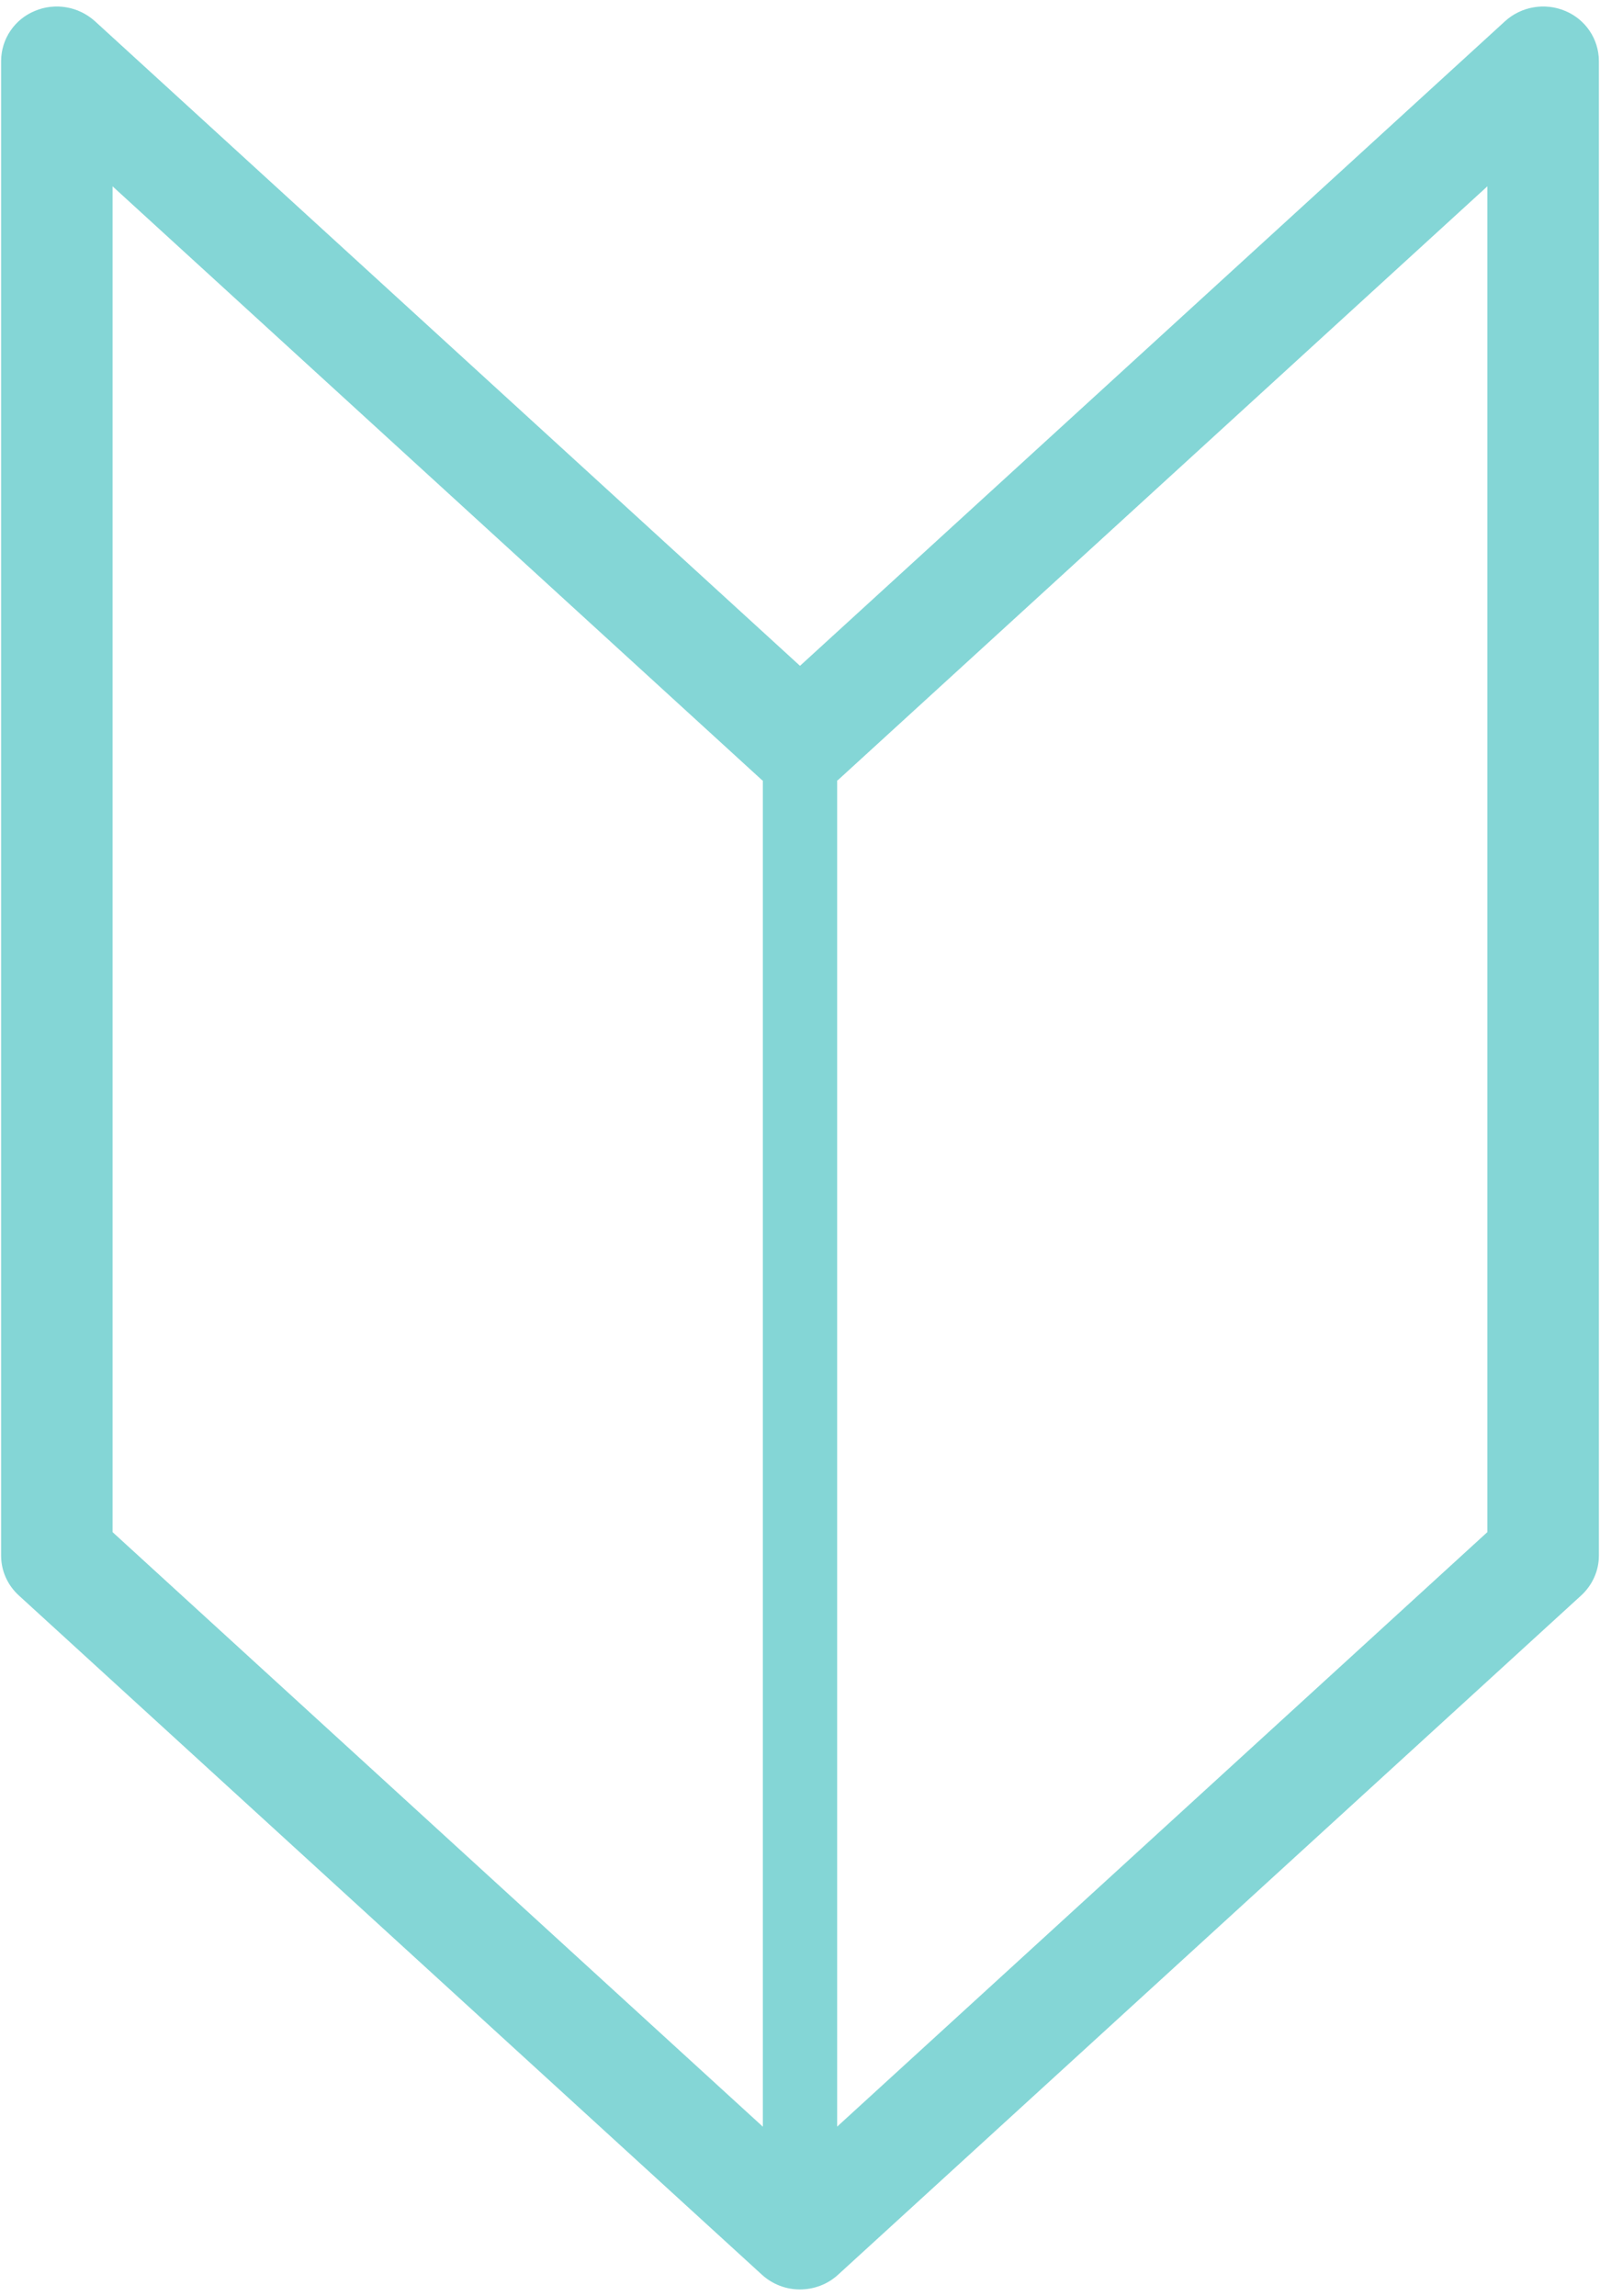 <svg width="23" height="33" viewBox="0 0 23 33" fill="none" xmlns="http://www.w3.org/2000/svg">
<path d="M22.502 0.158C22.358 0.097 22.2 0.079 22.047 0.105C21.893 0.131 21.75 0.2 21.635 0.305L11.5 9.57L1.365 0.305C1.249 0.201 1.107 0.131 0.953 0.105C0.8 0.079 0.642 0.097 0.499 0.158C0.356 0.217 0.235 0.316 0.149 0.444C0.063 0.571 0.017 0.721 0.016 0.875V22.359C0.016 22.576 0.107 22.781 0.269 22.93L10.952 32.694C11.102 32.831 11.297 32.907 11.5 32.906C11.696 32.906 11.894 32.836 12.048 32.694L22.731 22.93C22.892 22.781 22.984 22.575 22.984 22.359V0.875C22.983 0.721 22.937 0.571 22.851 0.444C22.765 0.316 22.643 0.217 22.502 0.158ZM1.618 22.021V2.678L10.952 11.211C10.956 11.215 10.962 11.216 10.966 11.22V30.567L1.618 22.021ZM21.381 22.021L12.034 30.566V11.219C12.039 11.215 12.044 11.214 12.048 11.21L21.381 2.678V22.021Z" fill="#84D6D6"/>
</svg>
